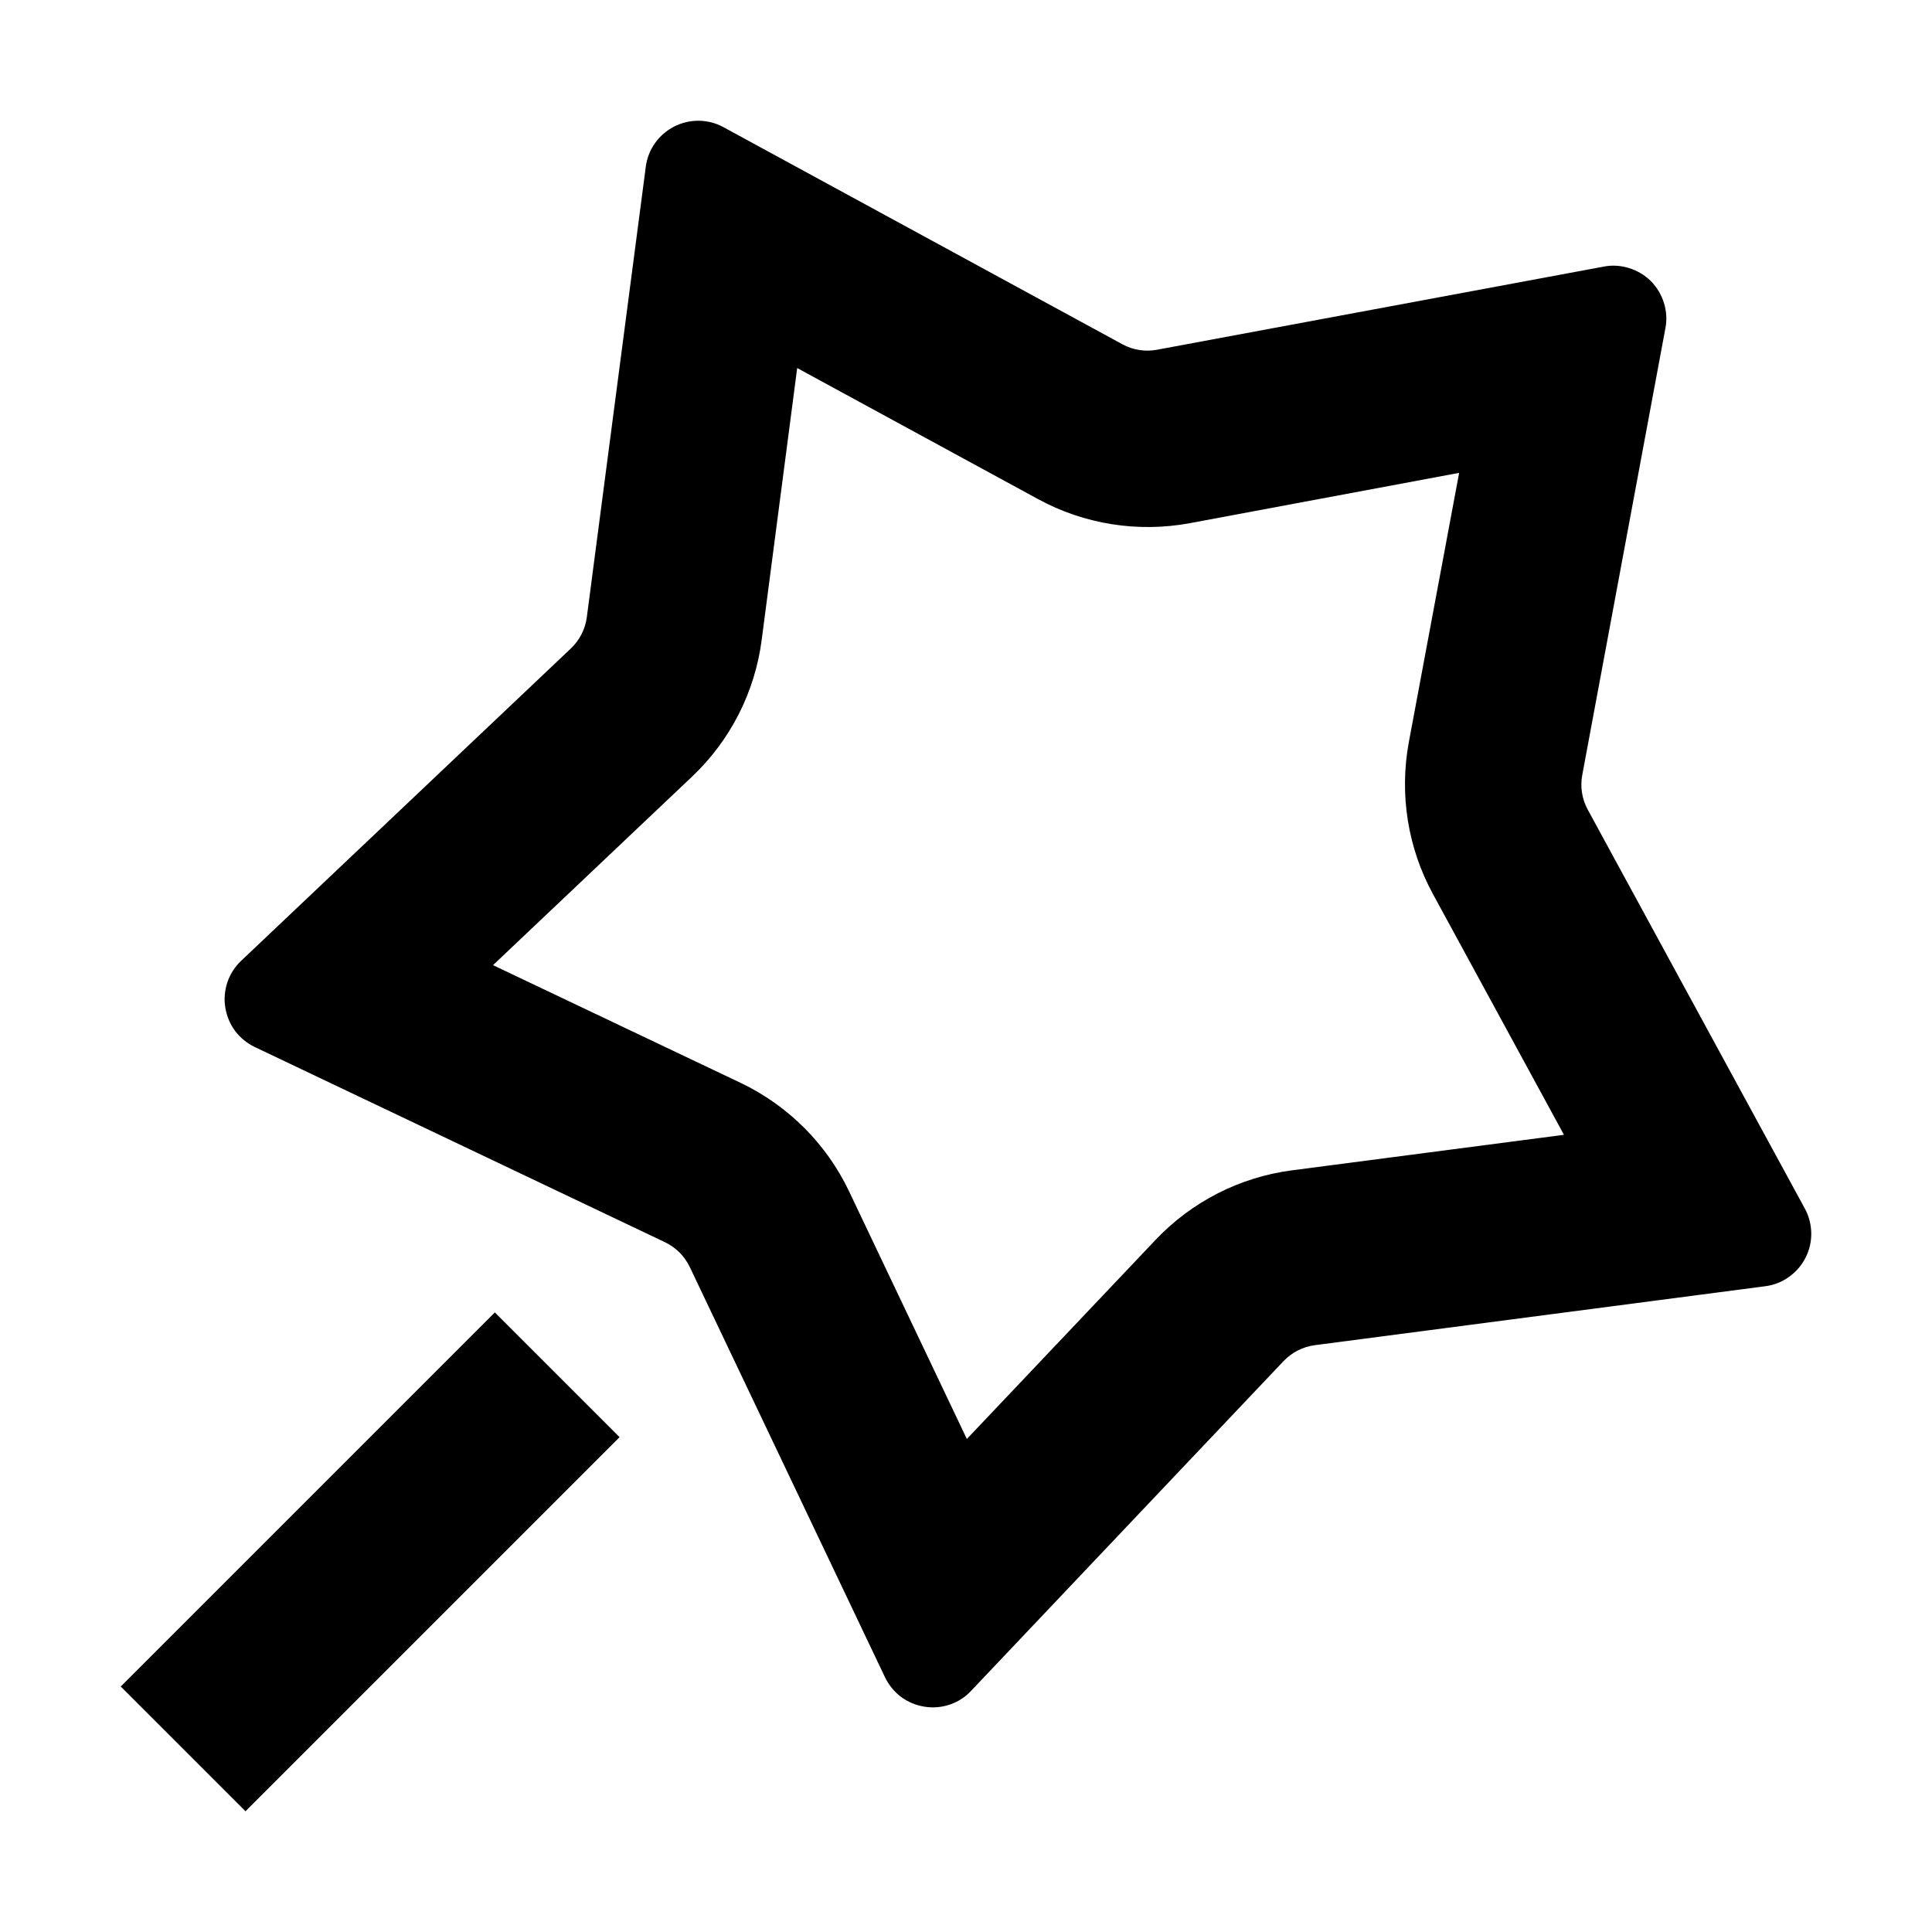 <svg width="16" height="16" viewBox="0 0 16 16"
    xmlns="http://www.w3.org/2000/svg">
    <path d="M5.731 6.432C6.048 6.132 6.252 5.732 6.308 5.299L6.602 3.048L8.596 4.133C8.979 4.342 9.423 4.412 9.852 4.333L12.084 3.916L11.667 6.148C11.588 6.577 11.658 7.021 11.867 7.404L12.952 9.398L10.701 9.692C10.268 9.748 9.869 9.952 9.569 10.269L8.007 11.917L7.032 9.867C6.845 9.473 6.527 9.156 6.134 8.968L4.083 7.993L5.731 6.432ZM5.713 10.494L7.329 13.89C7.36 13.954 7.405 14.01 7.462 14.053C7.519 14.095 7.586 14.123 7.656 14.134C7.726 14.146 7.798 14.139 7.865 14.117C7.933 14.094 7.994 14.055 8.042 14.003L10.629 11.273C10.698 11.2 10.79 11.153 10.89 11.14L14.619 10.652C14.69 10.643 14.757 10.617 14.815 10.575C14.873 10.534 14.92 10.48 14.952 10.417C14.985 10.353 15.001 10.283 15 10.212C14.999 10.141 14.981 10.071 14.947 10.009L13.149 6.705C13.101 6.617 13.085 6.515 13.104 6.416L13.792 2.719C13.806 2.649 13.801 2.577 13.78 2.509C13.759 2.441 13.722 2.379 13.672 2.328C13.621 2.278 13.559 2.241 13.491 2.22C13.423 2.199 13.351 2.194 13.281 2.208L9.584 2.896C9.485 2.915 9.383 2.899 9.295 2.851L5.991 1.053C5.929 1.019 5.859 1.001 5.788 1C5.717 0.999 5.646 1.016 5.583 1.048C5.52 1.08 5.465 1.128 5.424 1.186C5.383 1.244 5.357 1.311 5.348 1.382L4.86 5.11C4.847 5.21 4.8 5.302 4.727 5.371L1.997 7.957C1.945 8.006 1.906 8.067 1.883 8.135C1.861 8.202 1.854 8.274 1.866 8.344C1.877 8.414 1.905 8.481 1.947 8.538C1.99 8.595 2.046 8.64 2.11 8.671L5.506 10.287C5.597 10.33 5.67 10.403 5.713 10.494ZM5.131 11.902L4.098 10.869L1 13.967L2.033 15L5.131 11.902Z" />
</svg>

